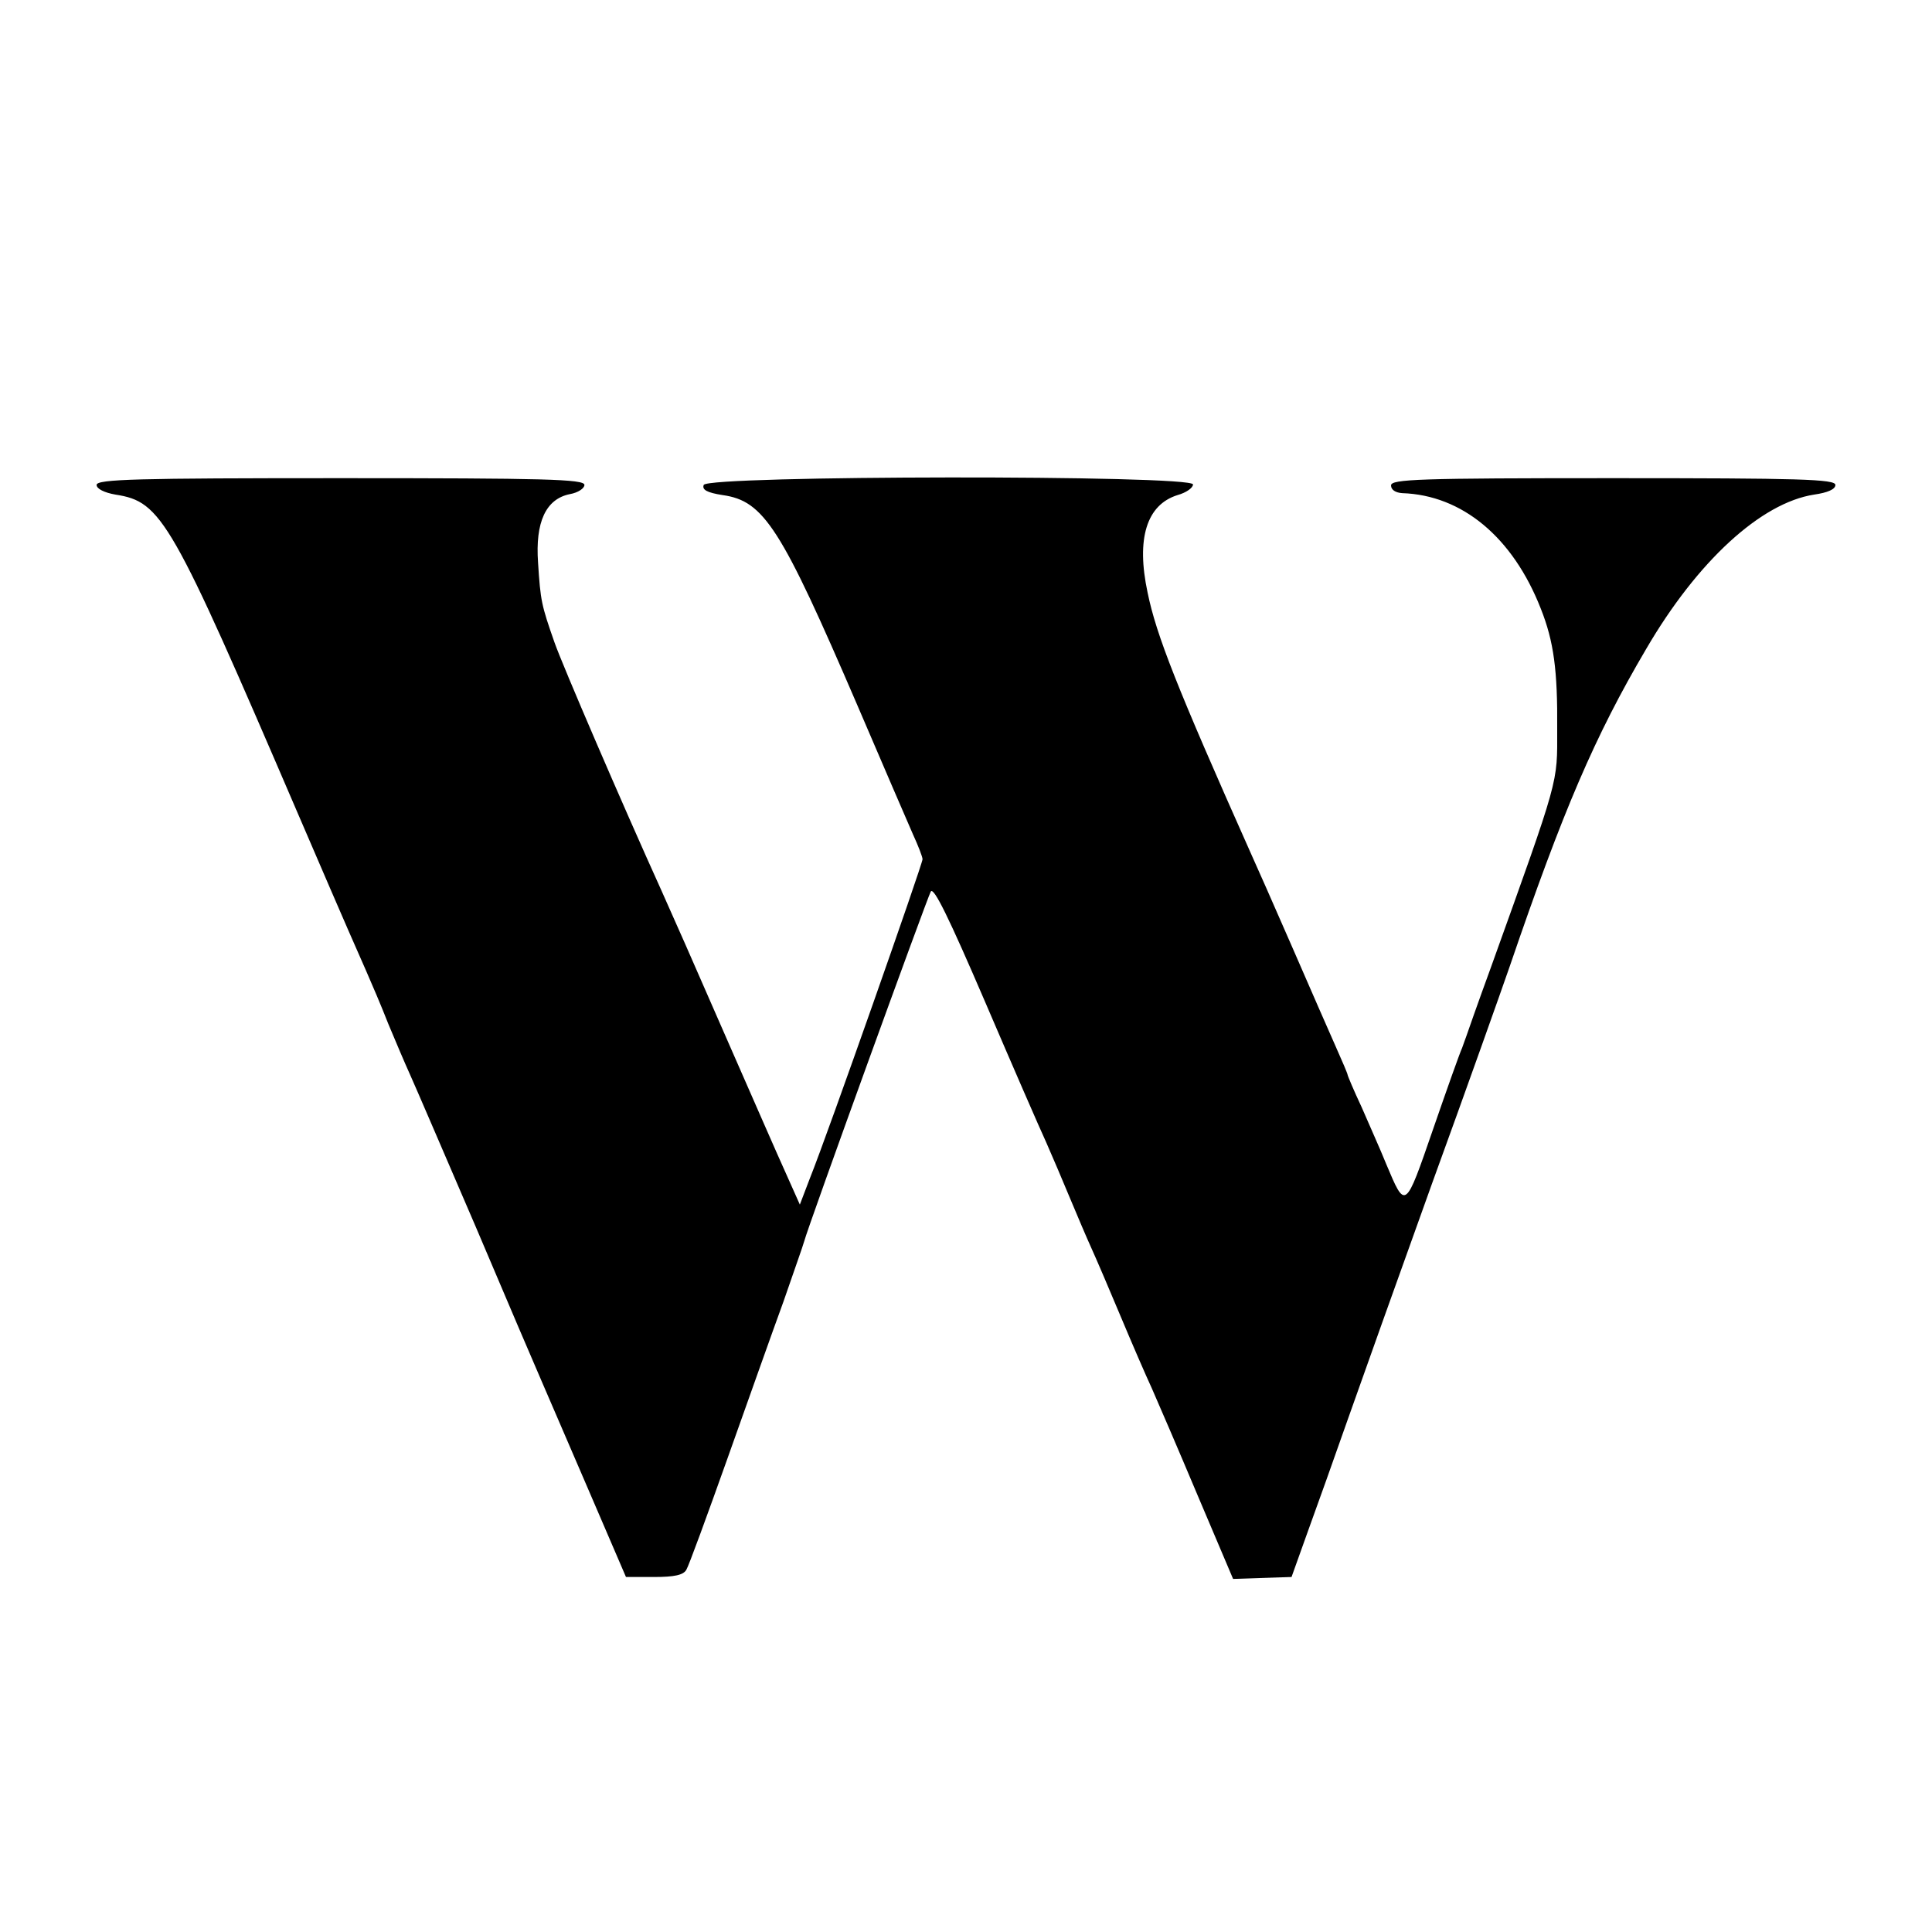 <?xml version="1.0" standalone="no"?>
<!DOCTYPE svg PUBLIC "-//W3C//DTD SVG 20010904//EN"
 "http://www.w3.org/TR/2001/REC-SVG-20010904/DTD/svg10.dtd">
<svg version="1.0" xmlns="http://www.w3.org/2000/svg"
 width="400pt" height="400pt" viewBox="0 0 400 400"
 preserveAspectRatio="xMidYMid meet">
<g transform="translate(0,400) scale(0.1,-0.1)"
fill="#000000" stroke="none">
<path d="M200 2996 c0 -8 16 -16 39 -20 96 -15 115 -49 378 -661 114 -265 116
-268 141 -325 11 -25 32 -74 46 -110 15 -36 35 -83 45 -105 10 -22 71 -164
136 -315 64 -151 126 -296 137 -321 11 -26 55 -127 97 -225 l77 -179 58 0 c42
0 61 4 67 15 5 8 43 112 85 230 42 118 94 265 116 325 21 61 41 117 43 125 8
31 254 709 262 724 6 11 38 -55 112 -227 57 -133 114 -264 127 -292 12 -27 34
-79 49 -115 15 -36 35 -83 45 -105 10 -22 37 -85 60 -140 23 -55 52 -122 65
-150 12 -27 55 -127 95 -222 l73 -172 61 2 60 2 34 95 c19 52 56 156 82 230
26 74 105 295 175 490 71 195 143 398 161 450 110 322 176 476 282 656 106
182 238 303 348 320 28 4 44 11 44 20 0 12 -75 14 -460 14 -402 0 -460 -2
-460 -15 0 -9 9 -15 23 -16 124 -4 229 -91 287 -239 27 -68 35 -128 34 -250 0
-114 6 -94 -138 -495 -26 -71 -48 -134 -50 -140 -2 -5 -6 -17 -9 -25 -4 -8
-31 -84 -60 -168 -58 -168 -57 -167 -97 -72 -12 30 -36 83 -51 118 -16 34 -29
65 -29 67 0 2 -11 28 -24 57 -13 29 -54 123 -91 208 -37 85 -76 173 -86 195
-152 341 -195 450 -213 538 -24 112 -2 182 62 202 18 5 32 15 32 22 0 20
-1006 19 -1013 -1 -4 -10 7 -16 39 -21 86 -12 121 -68 279 -435 53 -124 105
-244 115 -267 11 -24 20 -47 20 -52 0 -10 -196 -568 -233 -660 l-21 -55 -29
65 c-16 35 -67 152 -114 259 -93 213 -110 251 -143 325 -82 181 -206 469 -222
515 -27 77 -29 86 -34 165 -6 84 16 132 66 142 17 3 30 12 30 19 0 12 -83 14
-505 14 -421 0 -505 -2 -505 -14z"/>
</g>
</svg>
